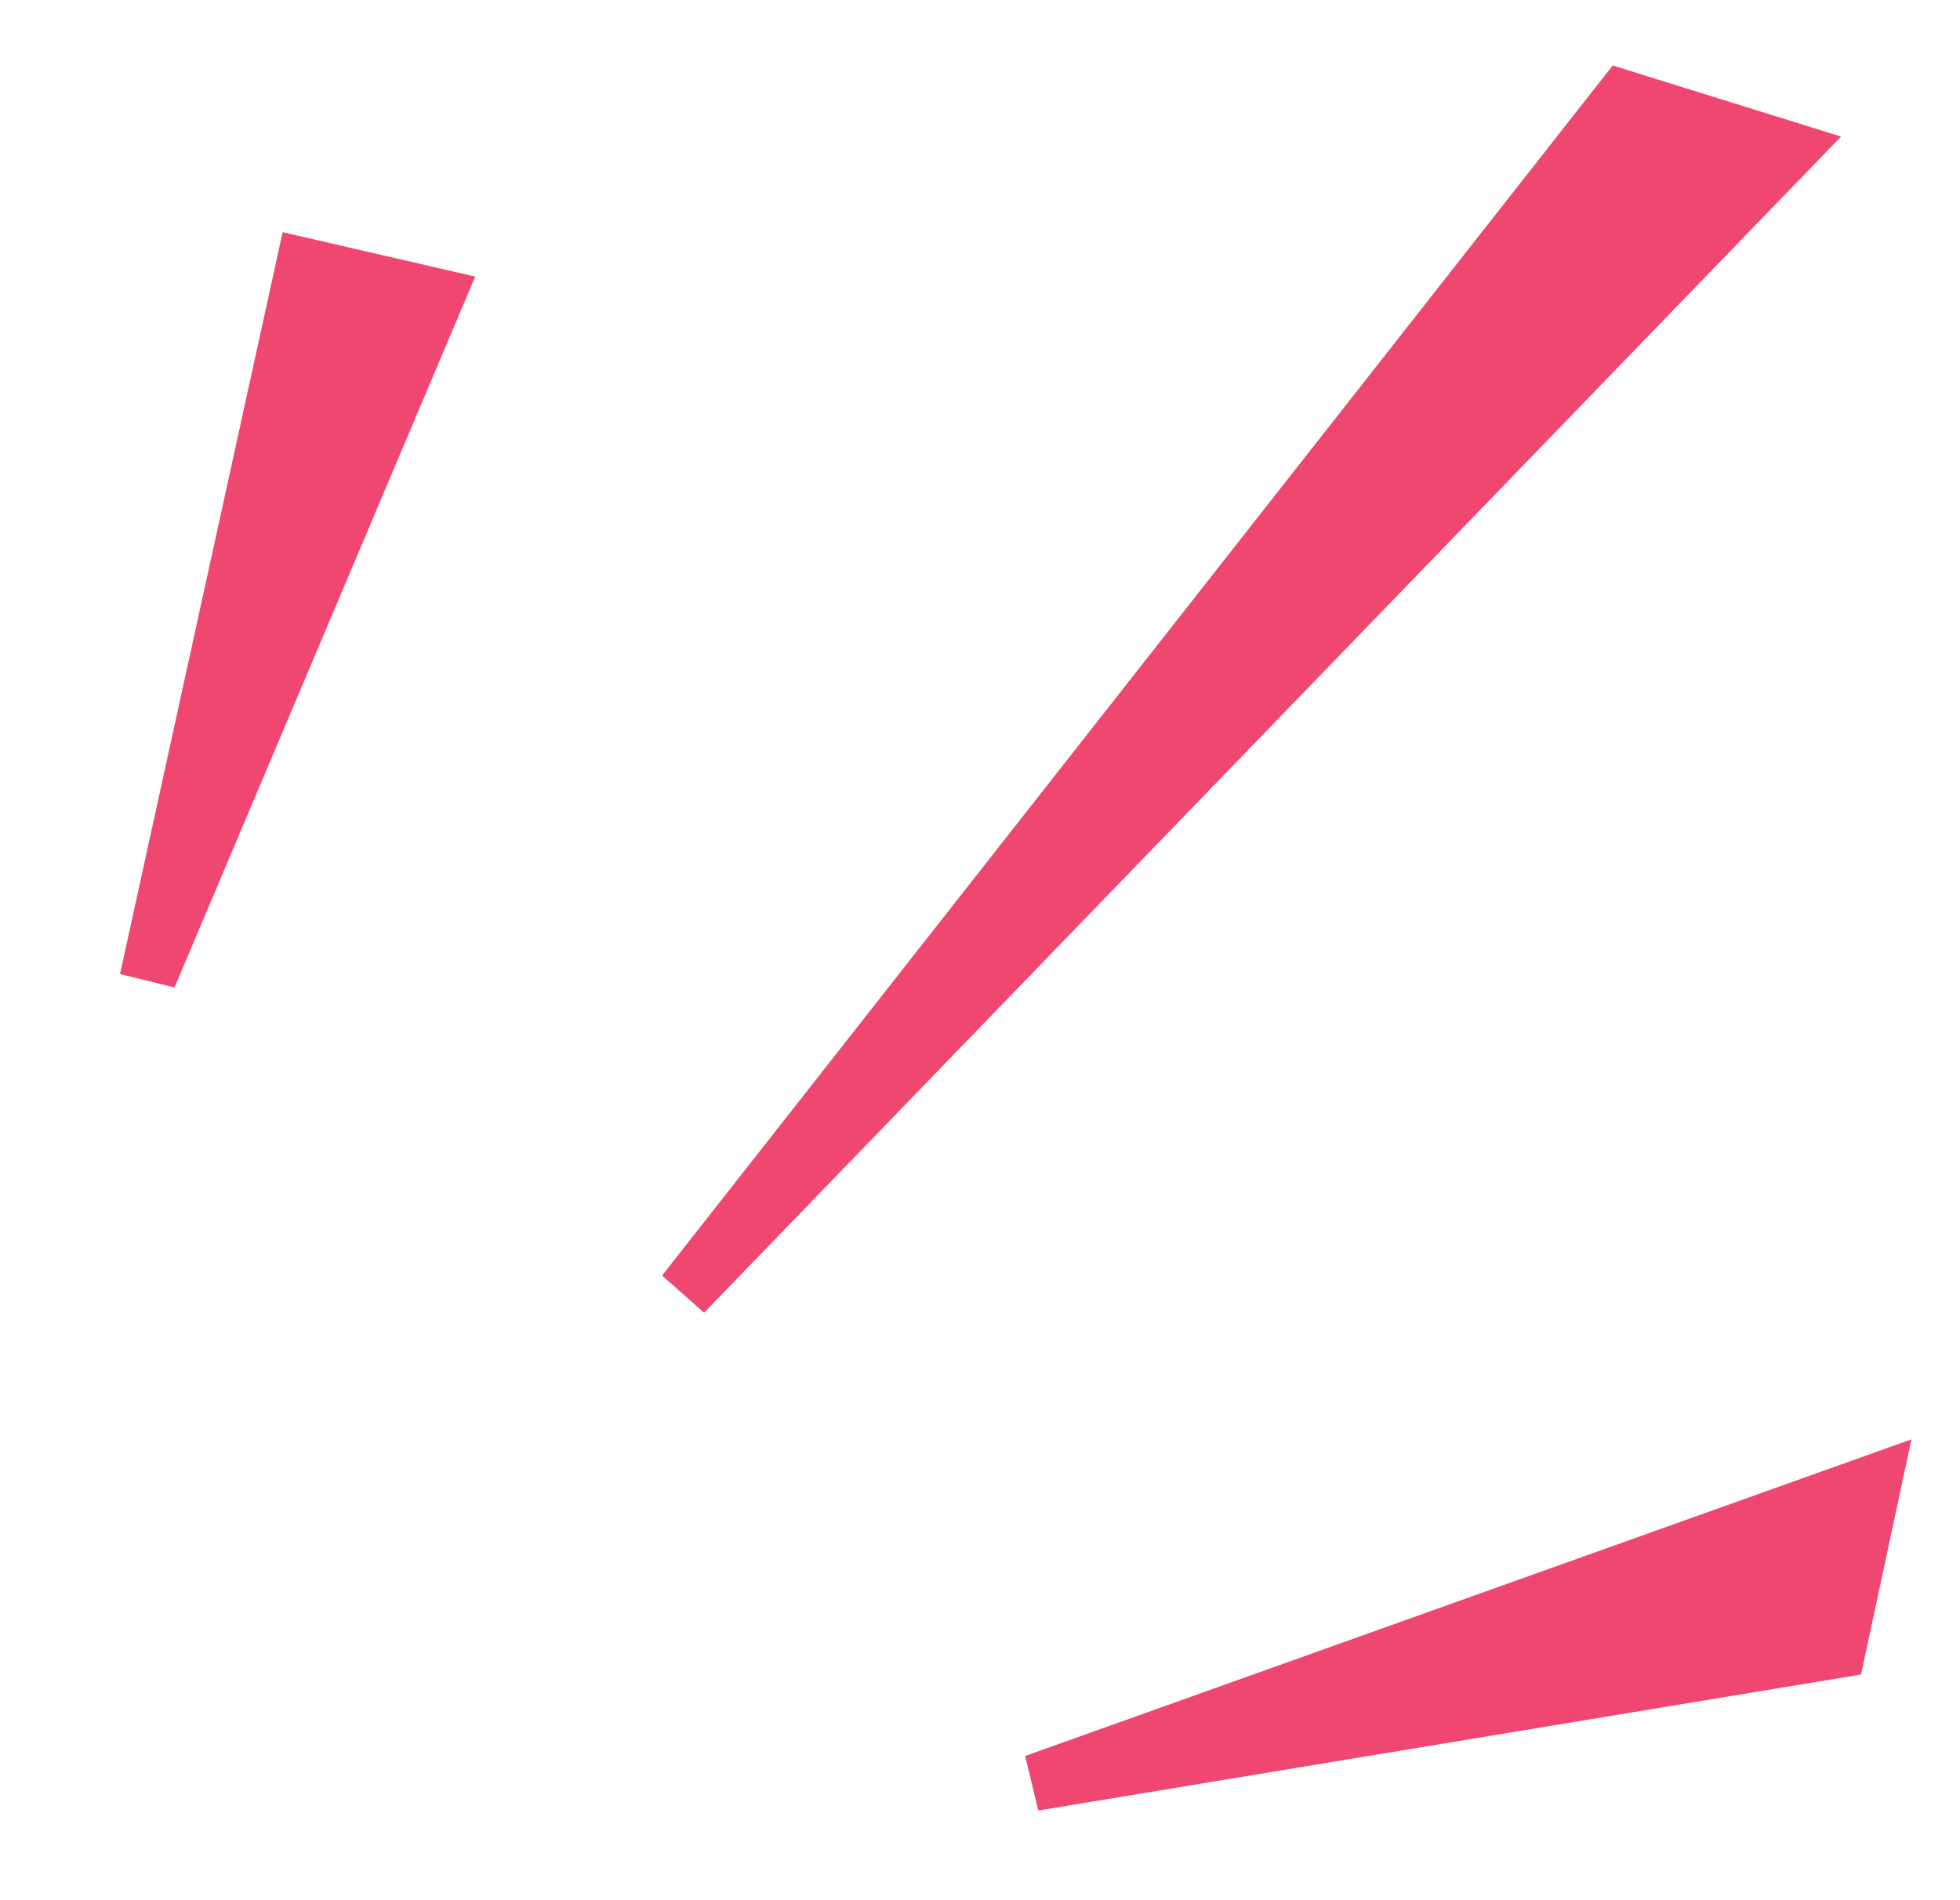 <?xml version="1.0" encoding="UTF-8"?>
<svg id="Layer_1" data-name="Layer 1" xmlns="http://www.w3.org/2000/svg" viewBox="0 0 268.811 260.679">
  <polygon points="96.568 180.075 90.808 174.972 221.181 8.981 252.494 18.736 96.568 180.075" style="fill: #ef476f; stroke-width: 0px;"/>
  <polygon points="142.399 248.363 140.597 240.881 262.151 197.448 255.239 229.708 142.399 248.363" style="fill: #ef476f; stroke-width: 0px;"/>
  <polygon points="23.934 135.459 16.462 133.618 38.763 31.849 65.171 37.943 23.934 135.459" style="fill: #ef476f; stroke-width: 0px;"/>
</svg>